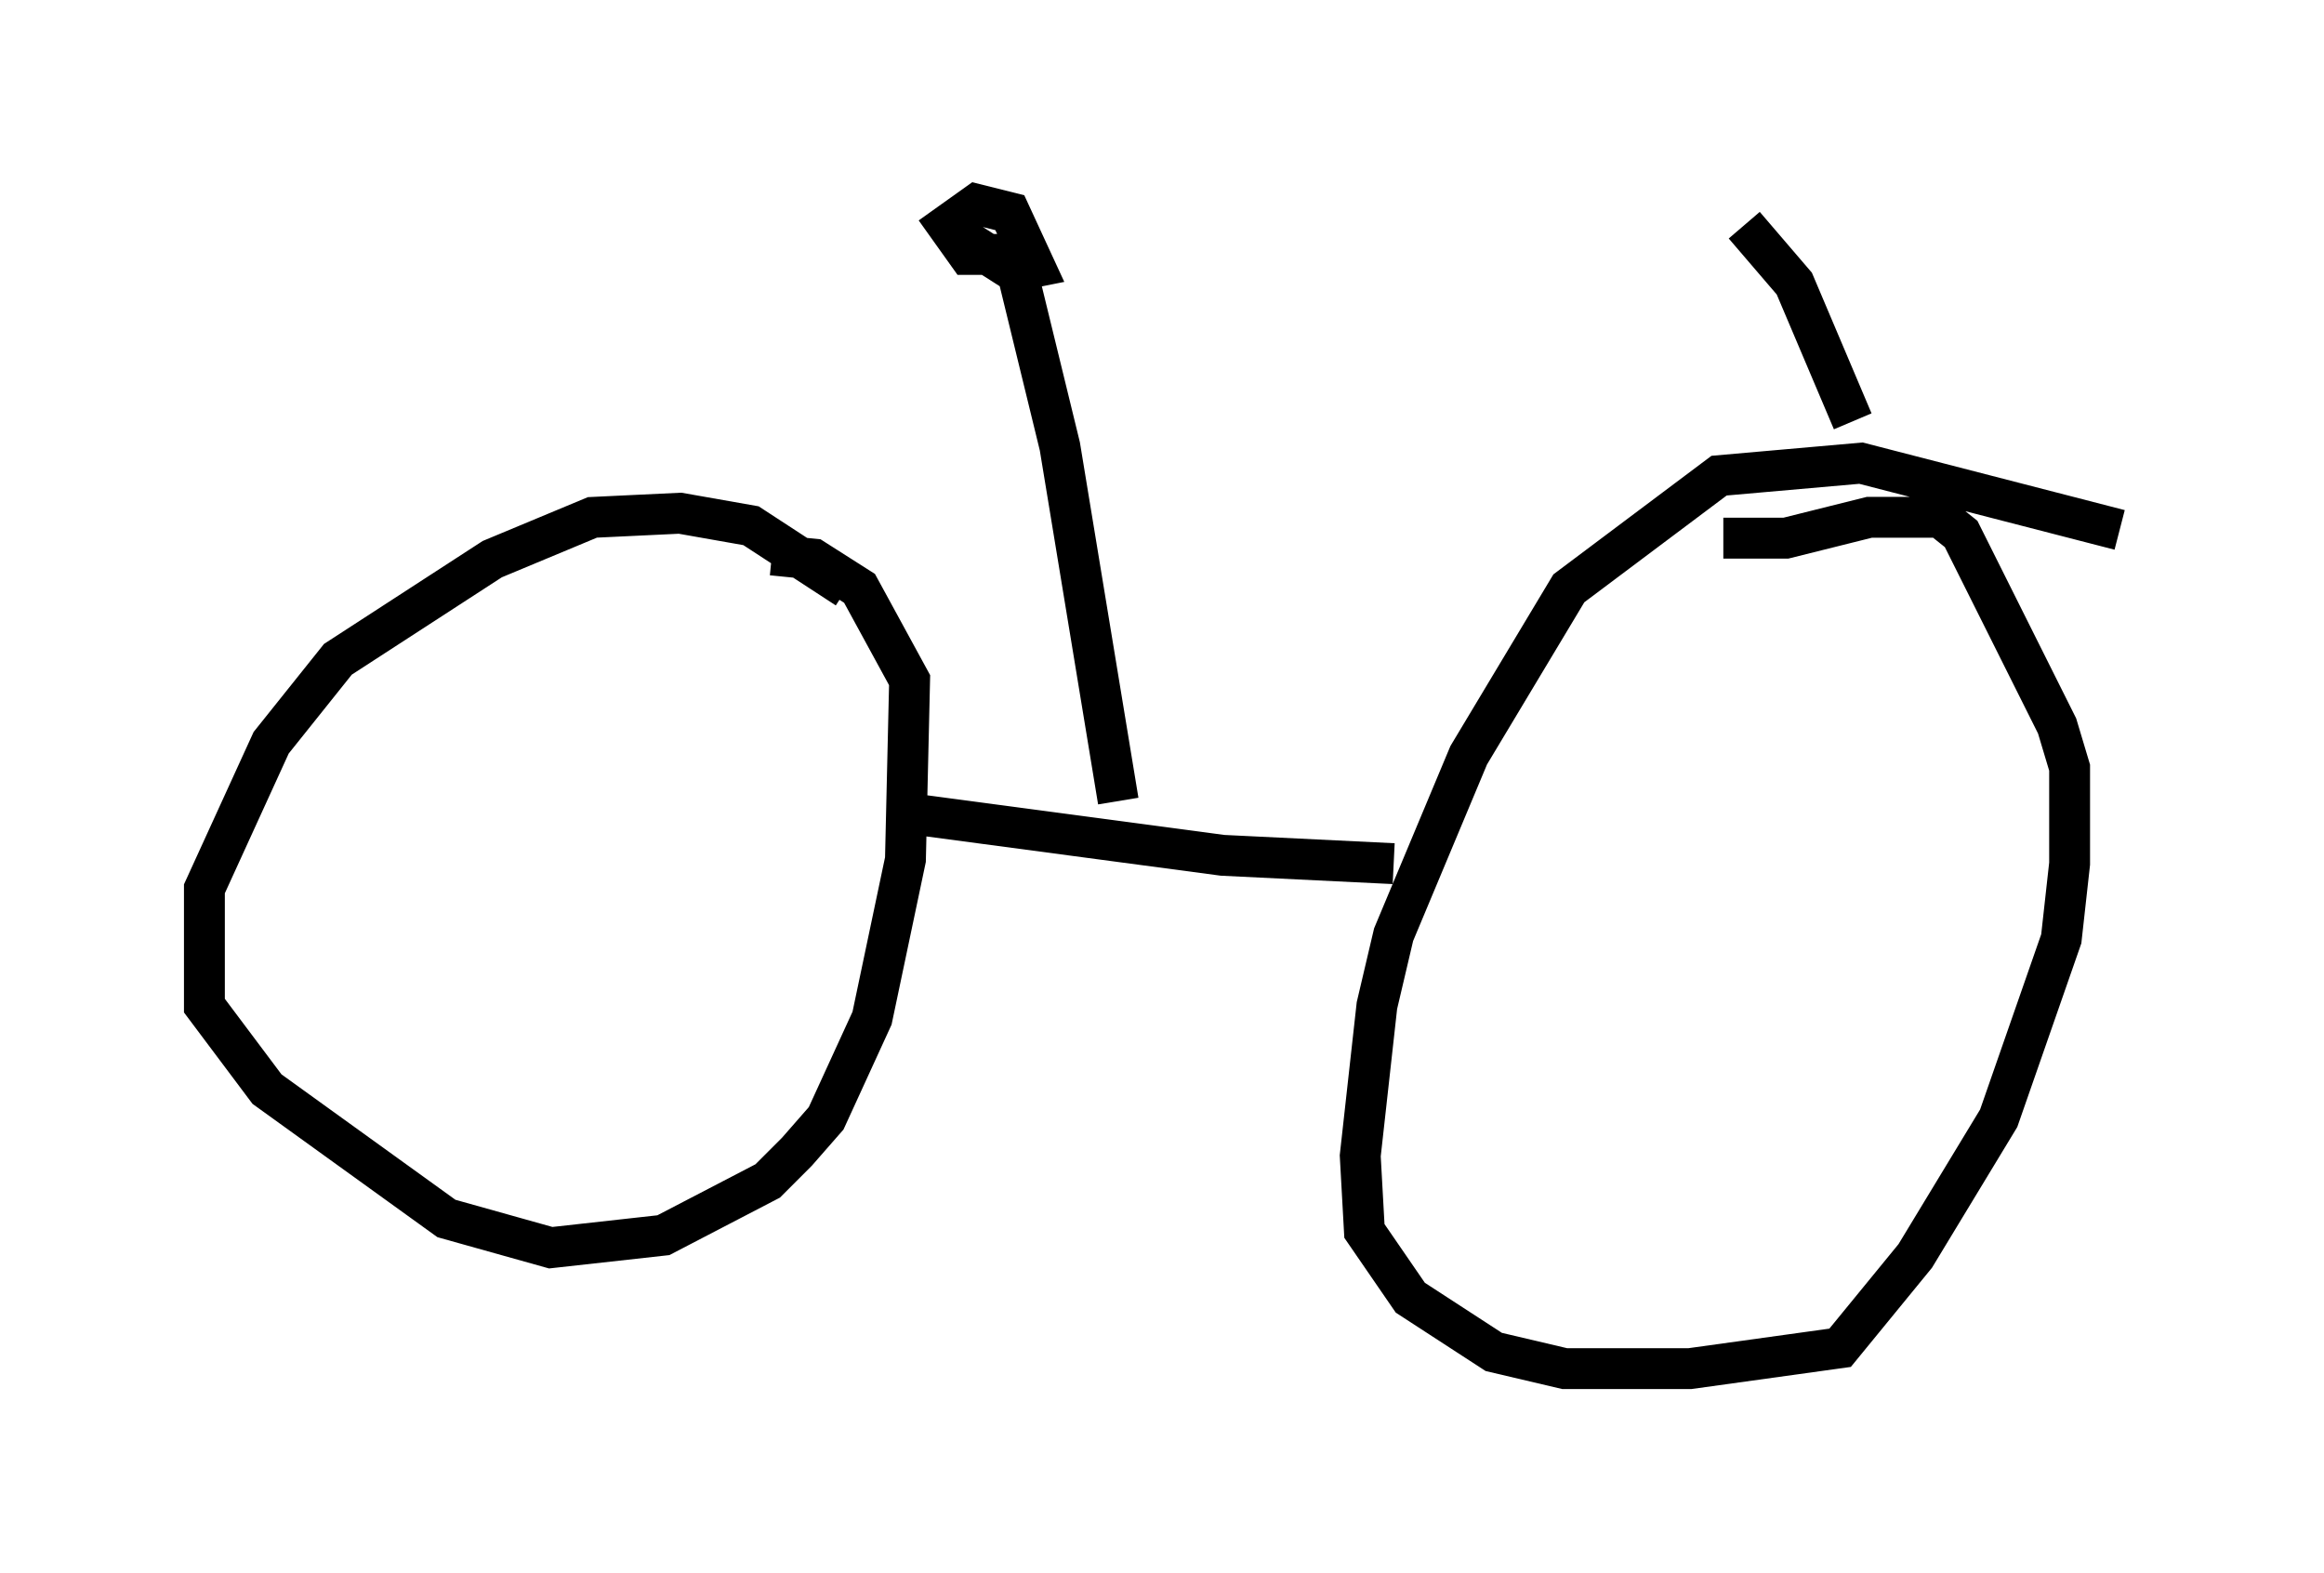<?xml version="1.0" encoding="utf-8" ?>
<svg baseProfile="full" height="38.482" version="1.1" width="56.857" xmlns="http://www.w3.org/2000/svg" xmlns:ev="http://www.w3.org/2001/xml-events" xmlns:xlink="http://www.w3.org/1999/xlink"><defs /><rect fill="white" height="38.482" width="56.857" x="0" y="0" /><path d="M20.925, 14.8 m-0.204, -0.408 l-2.348, -1.531 -1.735, -0.306 l-2.144, 0.102 -2.45, 1.021 l-3.777, 2.45 -1.633, 2.042 l-1.633, 3.573 0.0, 2.858 l1.531, 2.042 4.39, 3.165 l2.552, 0.715 2.756, -0.306 l2.552, -1.327 0.715, -0.715 l0.715, -0.817 1.123, -2.45 l0.817, -3.879 0.102, -4.39 l-1.225, -2.246 -1.123, -0.715 l-1.021, -0.102 m32.973, -0.613 l-6.329, -1.633 -3.471, 0.306 l-3.675, 2.756 -2.45, 4.083 l-1.838, 4.39 -0.408, 1.735 l-0.408, 3.675 0.102, 1.838 l1.123, 1.633 2.042, 1.327 l1.735, 0.408 3.063, 0.0 l3.675, -0.51 1.838, -2.246 l2.042, -3.369 1.531, -4.39 l0.204, -1.838 0.0, -2.348 l-0.306, -1.021 -2.348, -4.696 l-0.51, -0.408 -1.735, 0.0 l-2.042, 0.51 -1.531, 0.0 m-19.906, 6.738 l7.656, 1.021 4.185, 0.204 m-6.738, -1.531 l-1.429, -8.677 -1.021, -4.185 l-0.408, -0.715 m0.0, 0.204 l-0.817, 0.0 -0.51, -0.715 l0.715, -0.51 0.817, 0.204 l0.613, 1.327 -0.51, 0.102 l-1.123, -0.715 m21.642, 4.39 l-1.429, -3.369 -1.225, -1.429 " fill="none" stroke="black" stroke-width="1" /></svg>